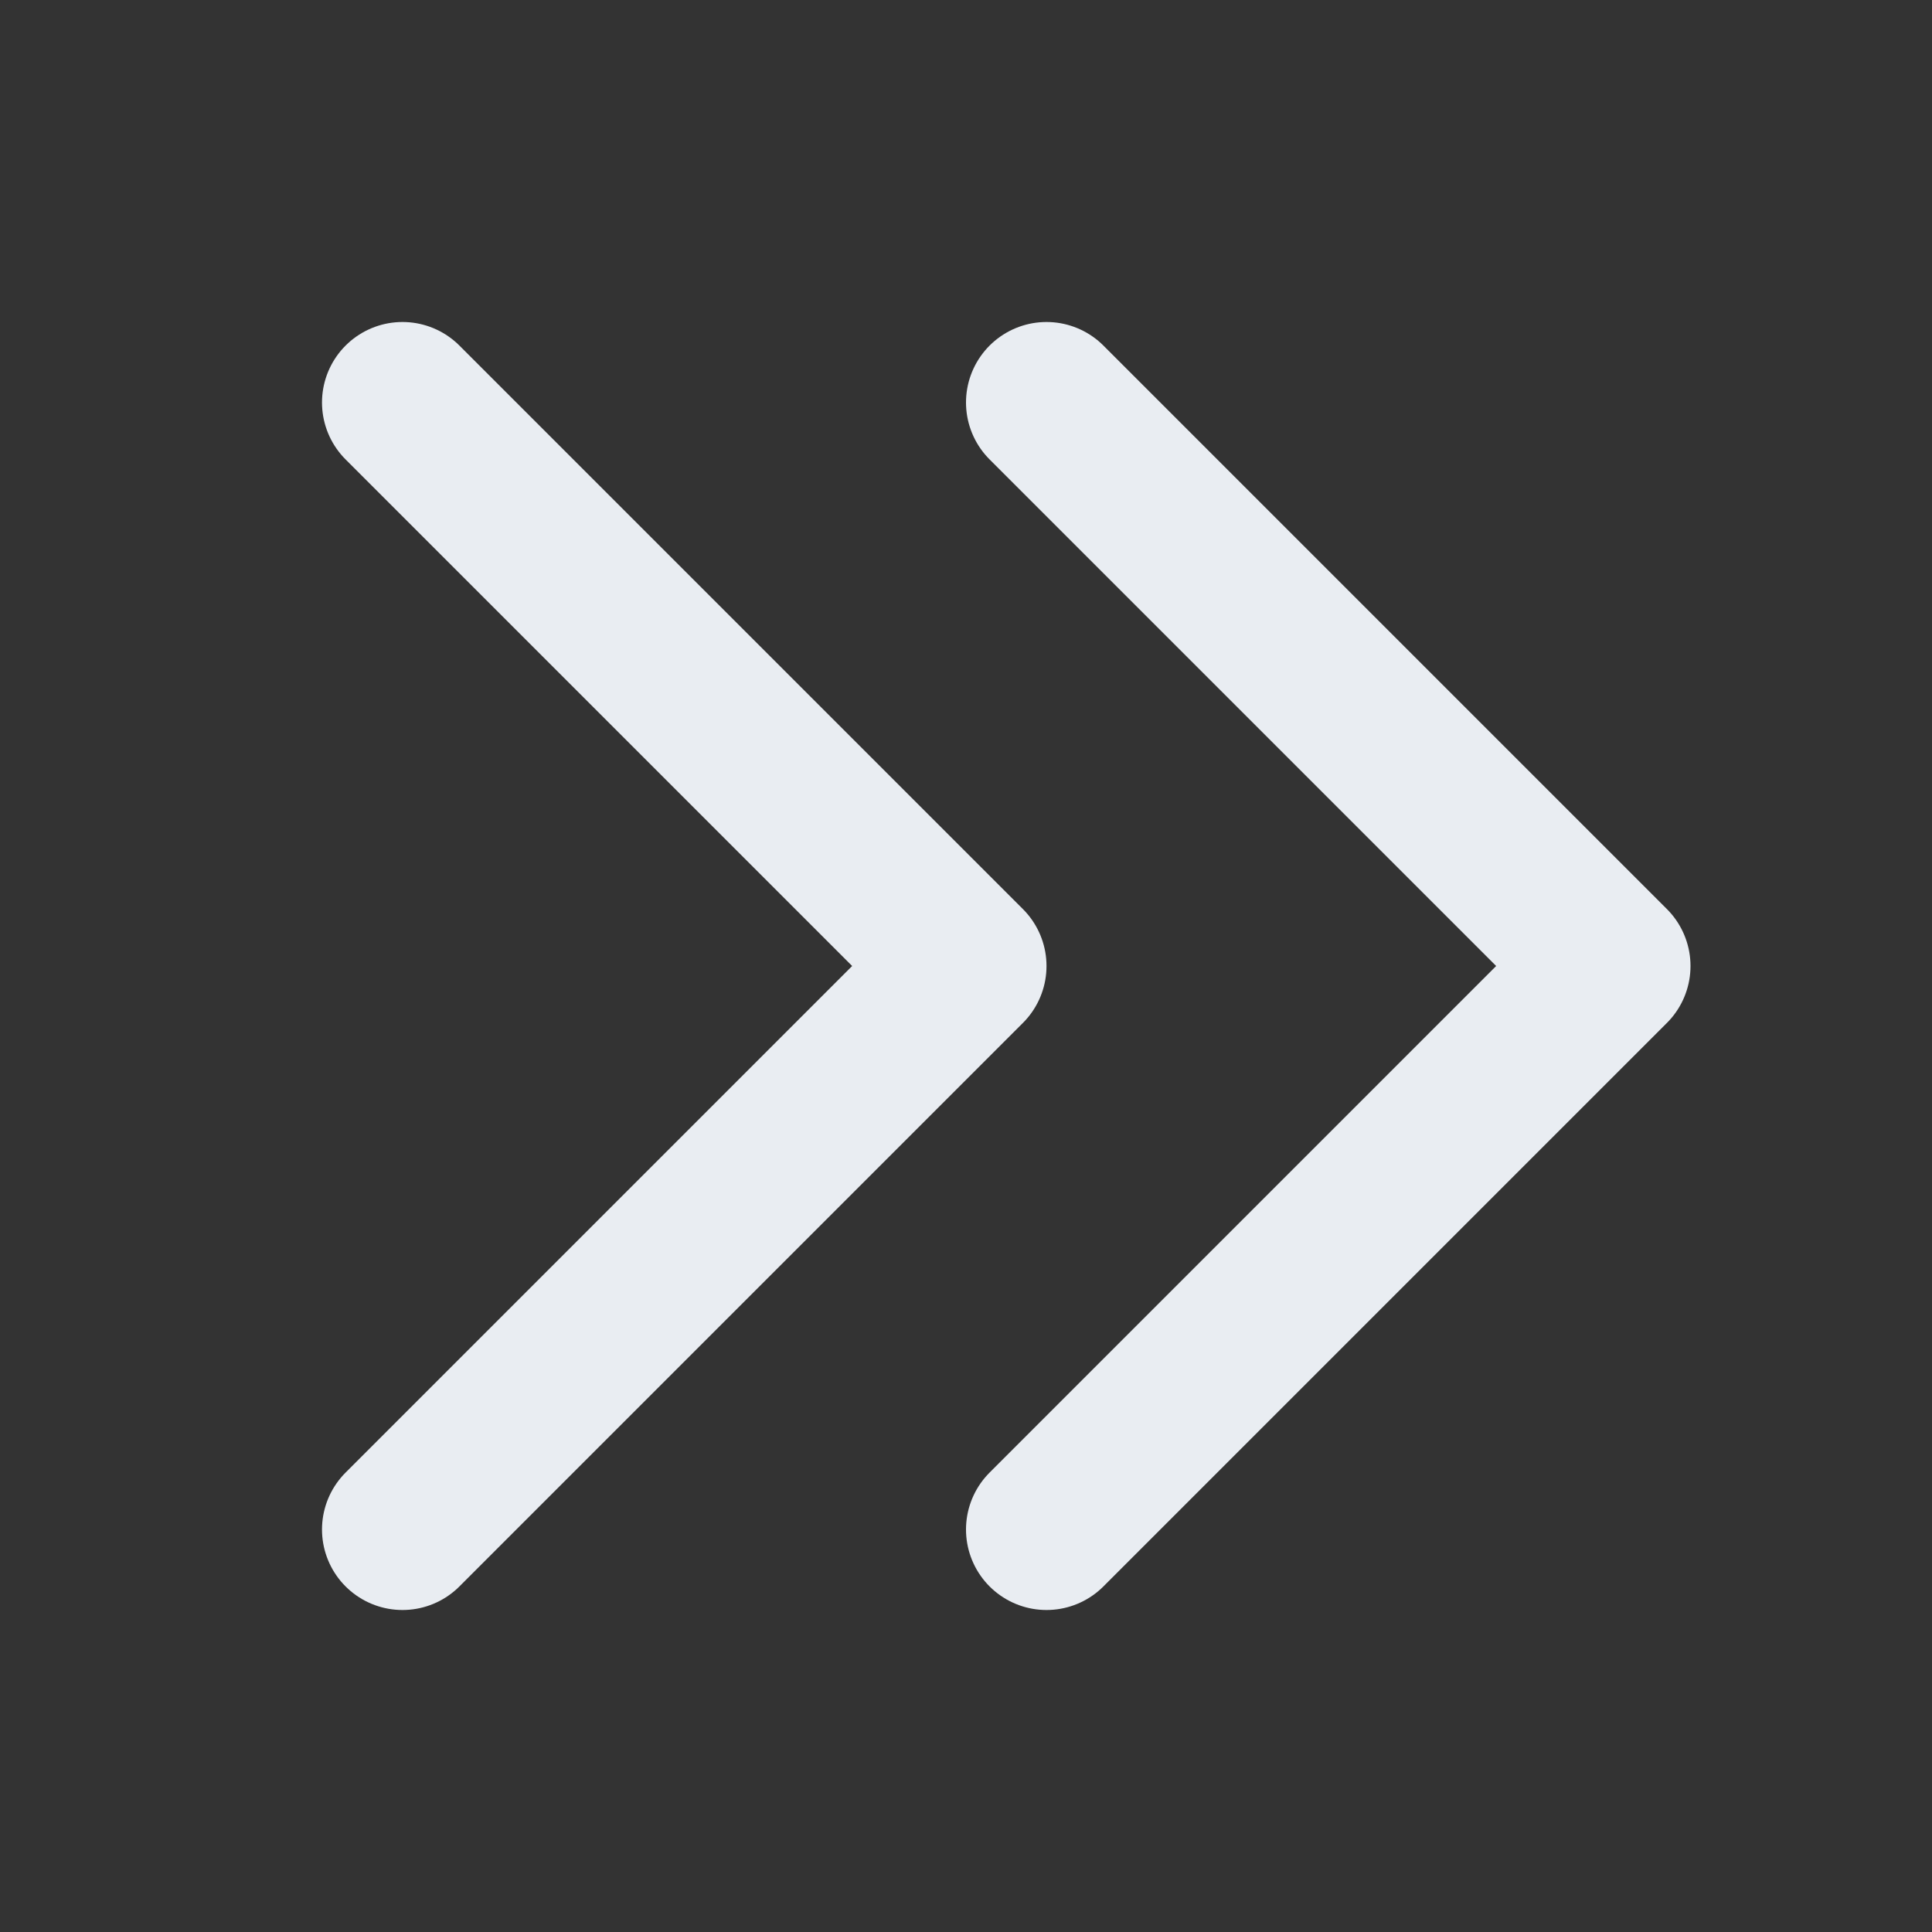 <svg width="24" height="24" viewBox="0 0 24 24" fill="none" xmlns="http://www.w3.org/2000/svg">
<rect x="0" y="0" width="24" height="24" fill="#333333" stroke="none"/>
<path d="M13 5L20 12L13 19M5 5L12 12L5 19" stroke="#E9EDF2" stroke-width="2" stroke-linecap="round" stroke-linejoin="round"/>
</svg>
